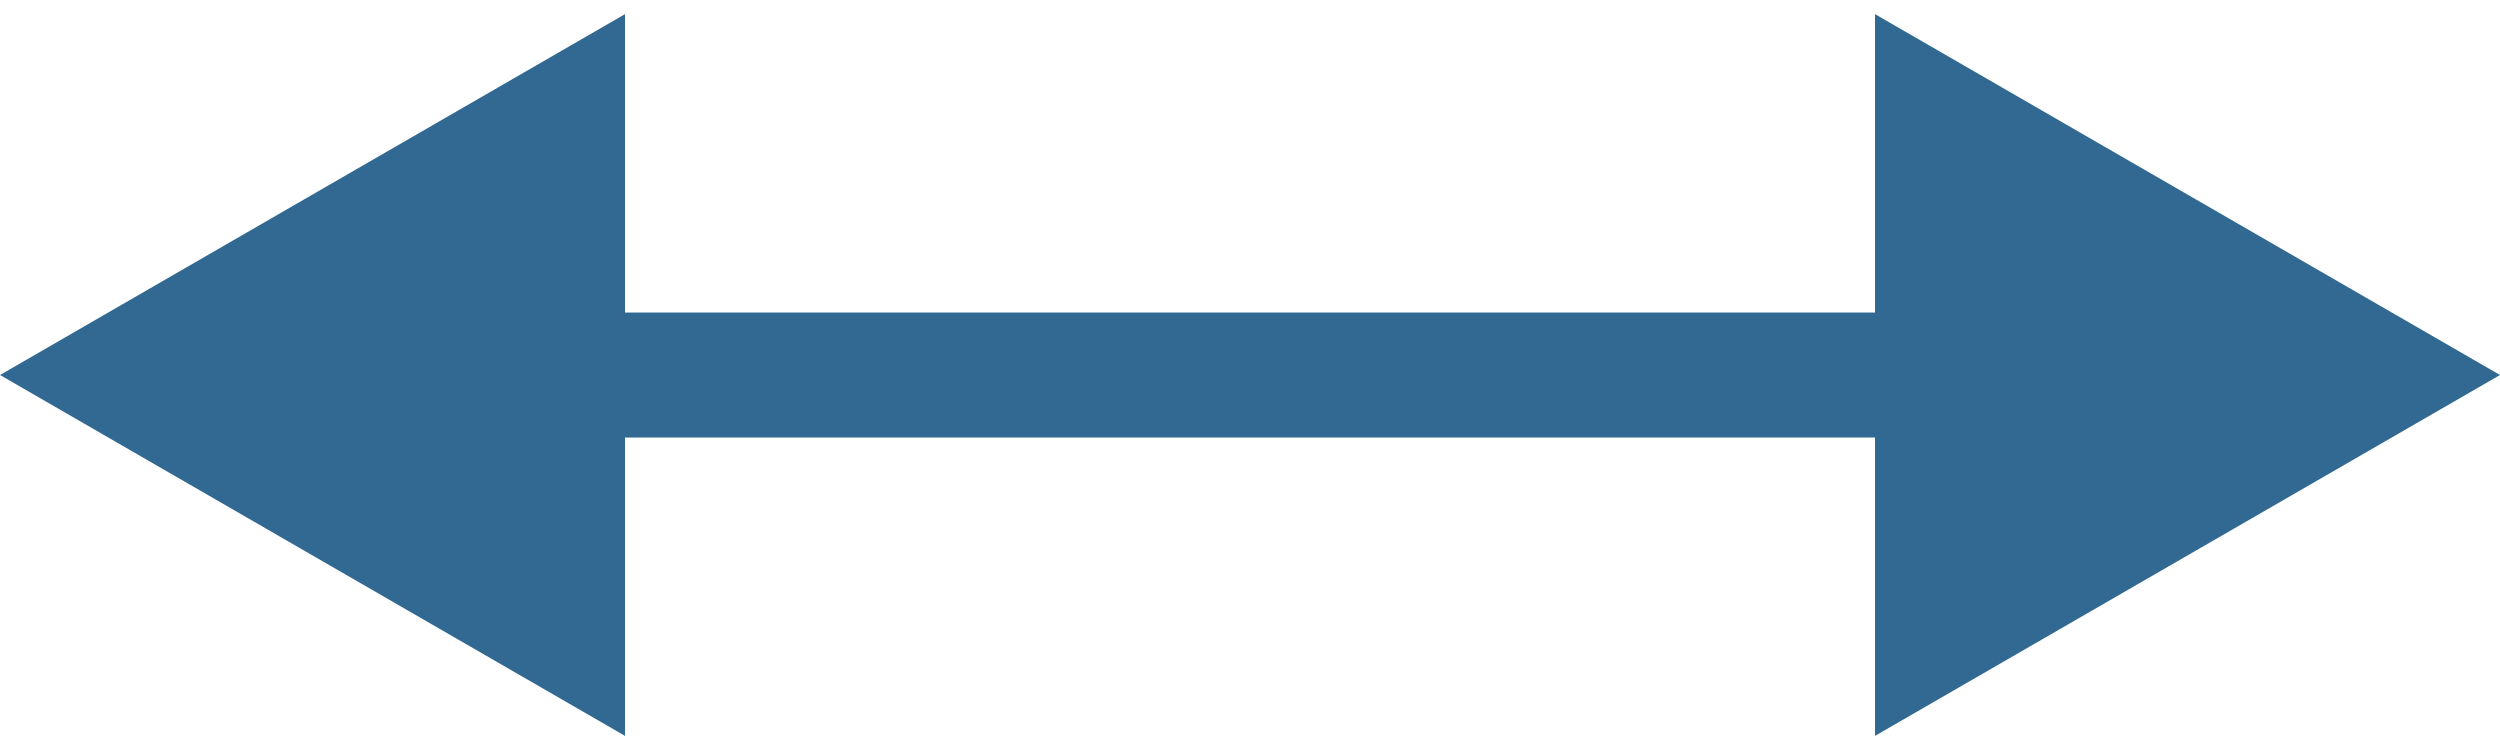 <svg width="40" height="12" viewBox="0 0 40 12" fill="none" xmlns="http://www.w3.org/2000/svg">
<path id="Arrow 2" d="M40 6L30 0.226L30 11.774L40 6ZM0 6L10 11.774L10 0.226L0 6ZM31 5L9 5L9 7L31 7L31 5Z" fill="#316993"/>
</svg>
